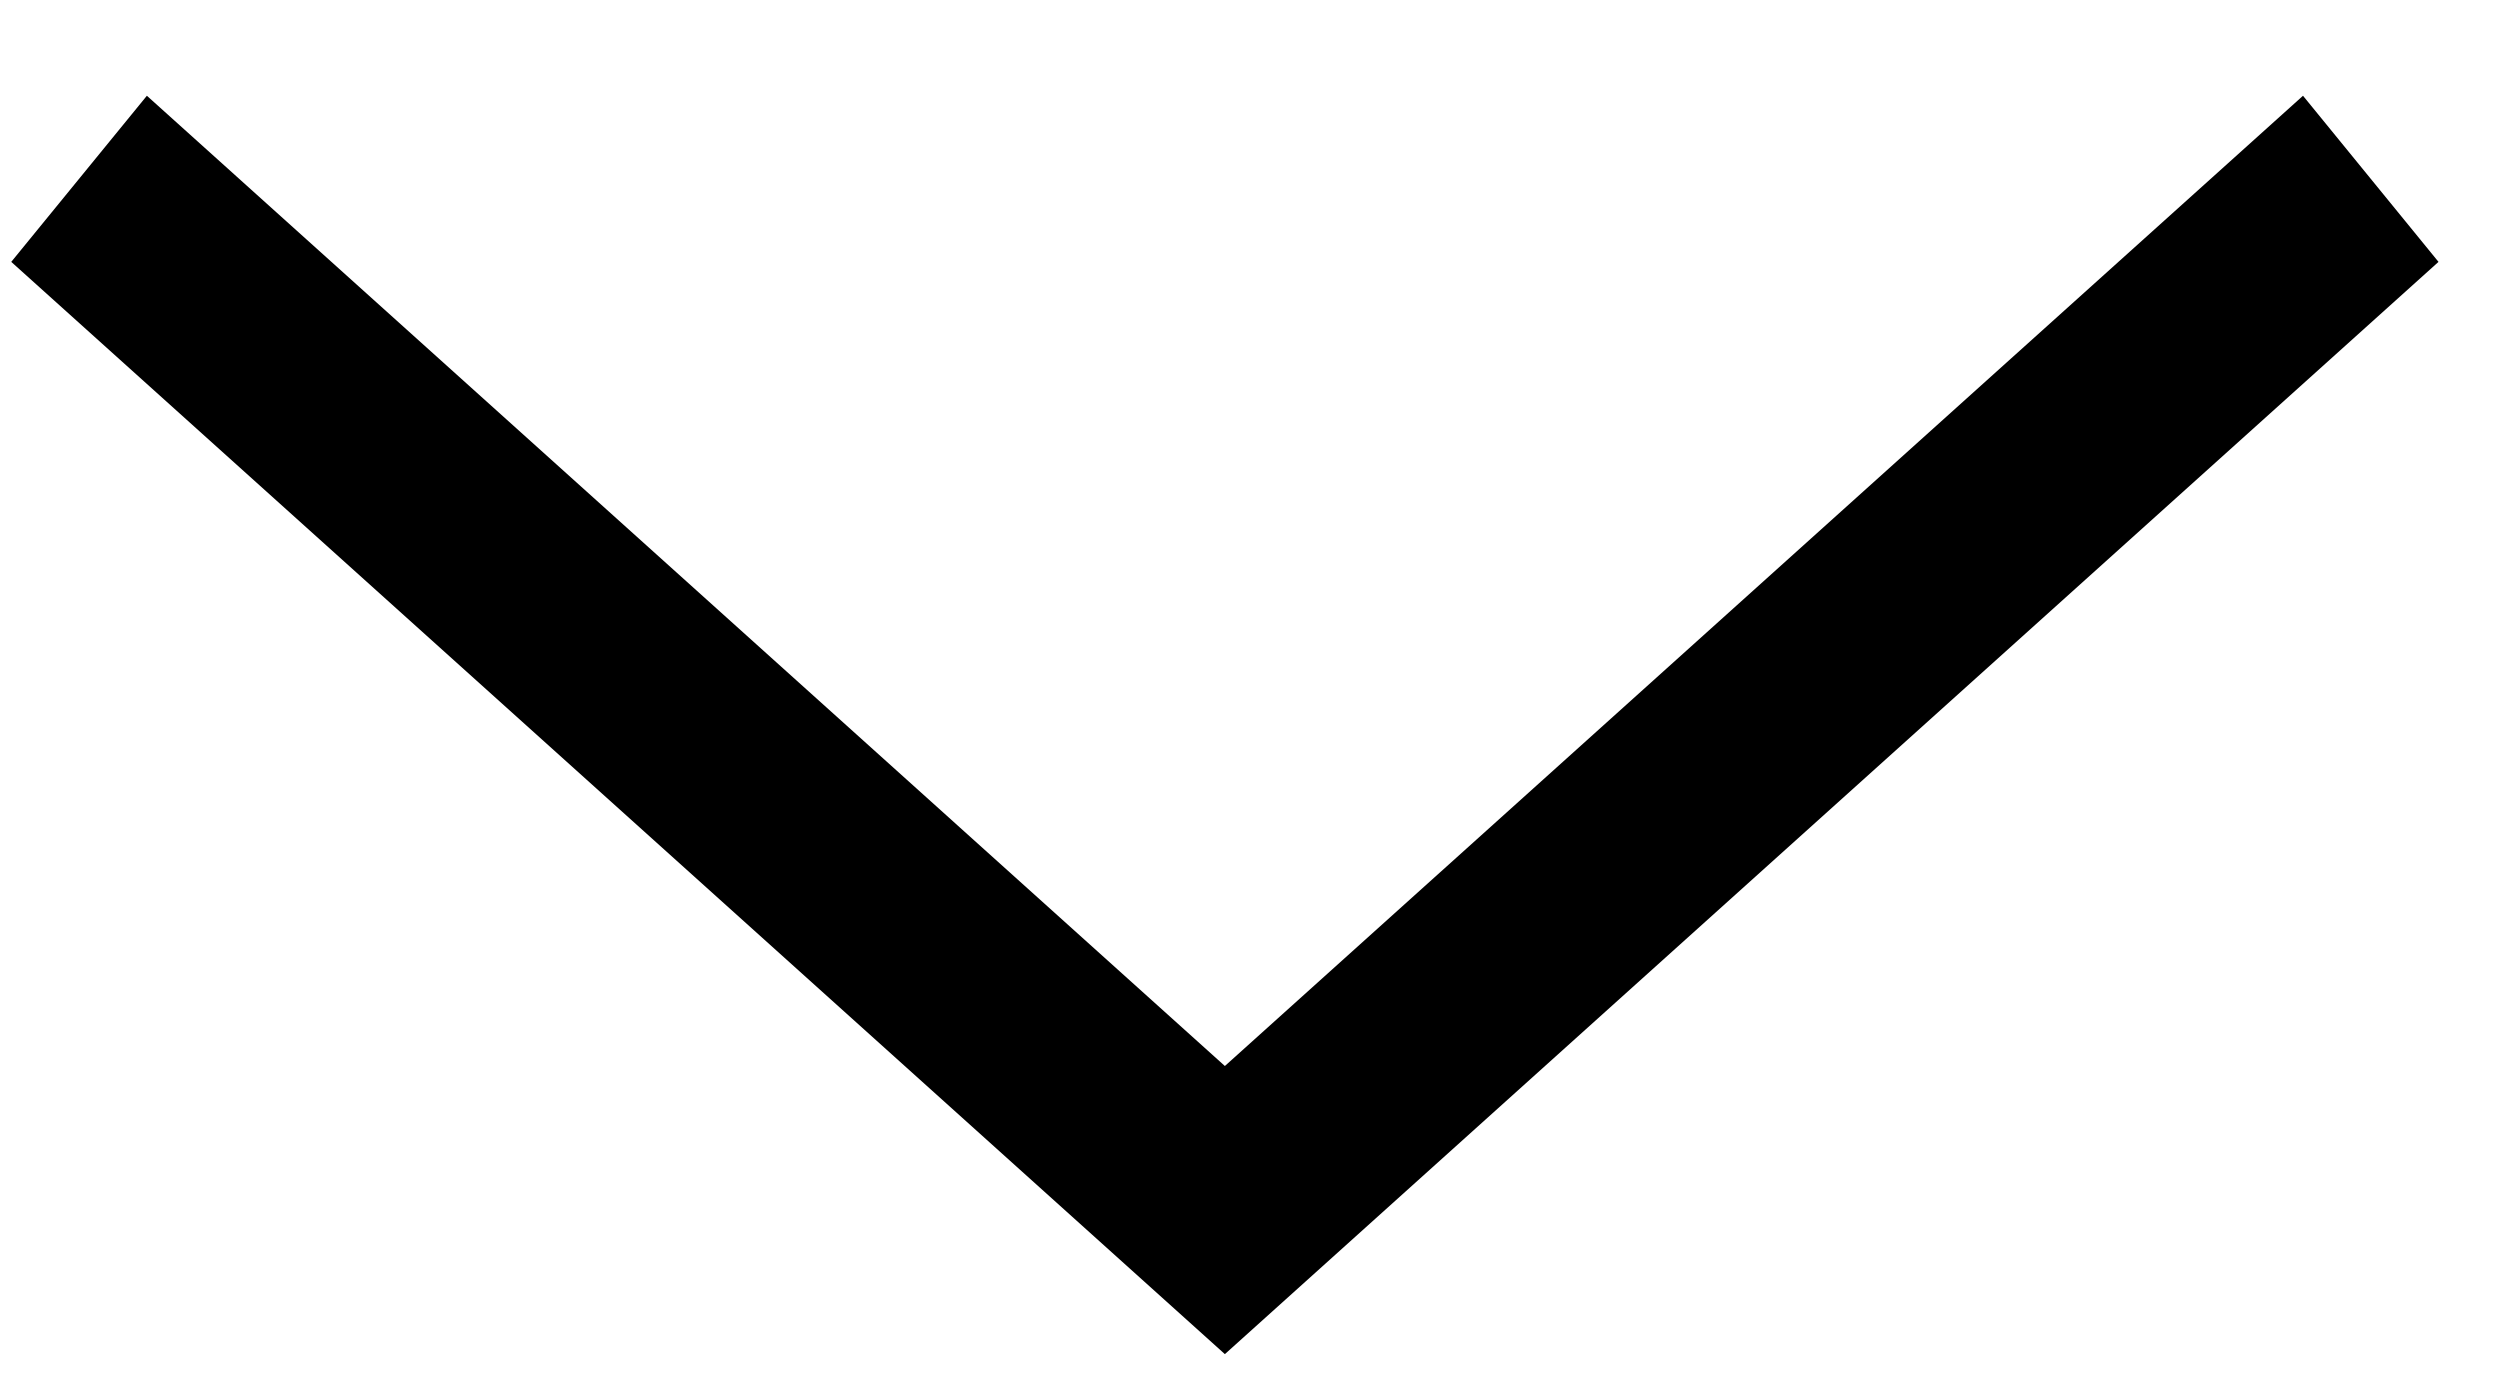 <svg width="20" height="11" viewBox="0 0 20 11" fill="none" xmlns="http://www.w3.org/2000/svg">
<path fill-rule="evenodd" clip-rule="evenodd" d="M9.799 8.528L1.175 0.766L0.09 2.095L9.799 10.833L19.508 2.095L18.424 0.766L9.799 8.528Z" fill="black"/>
</svg>
